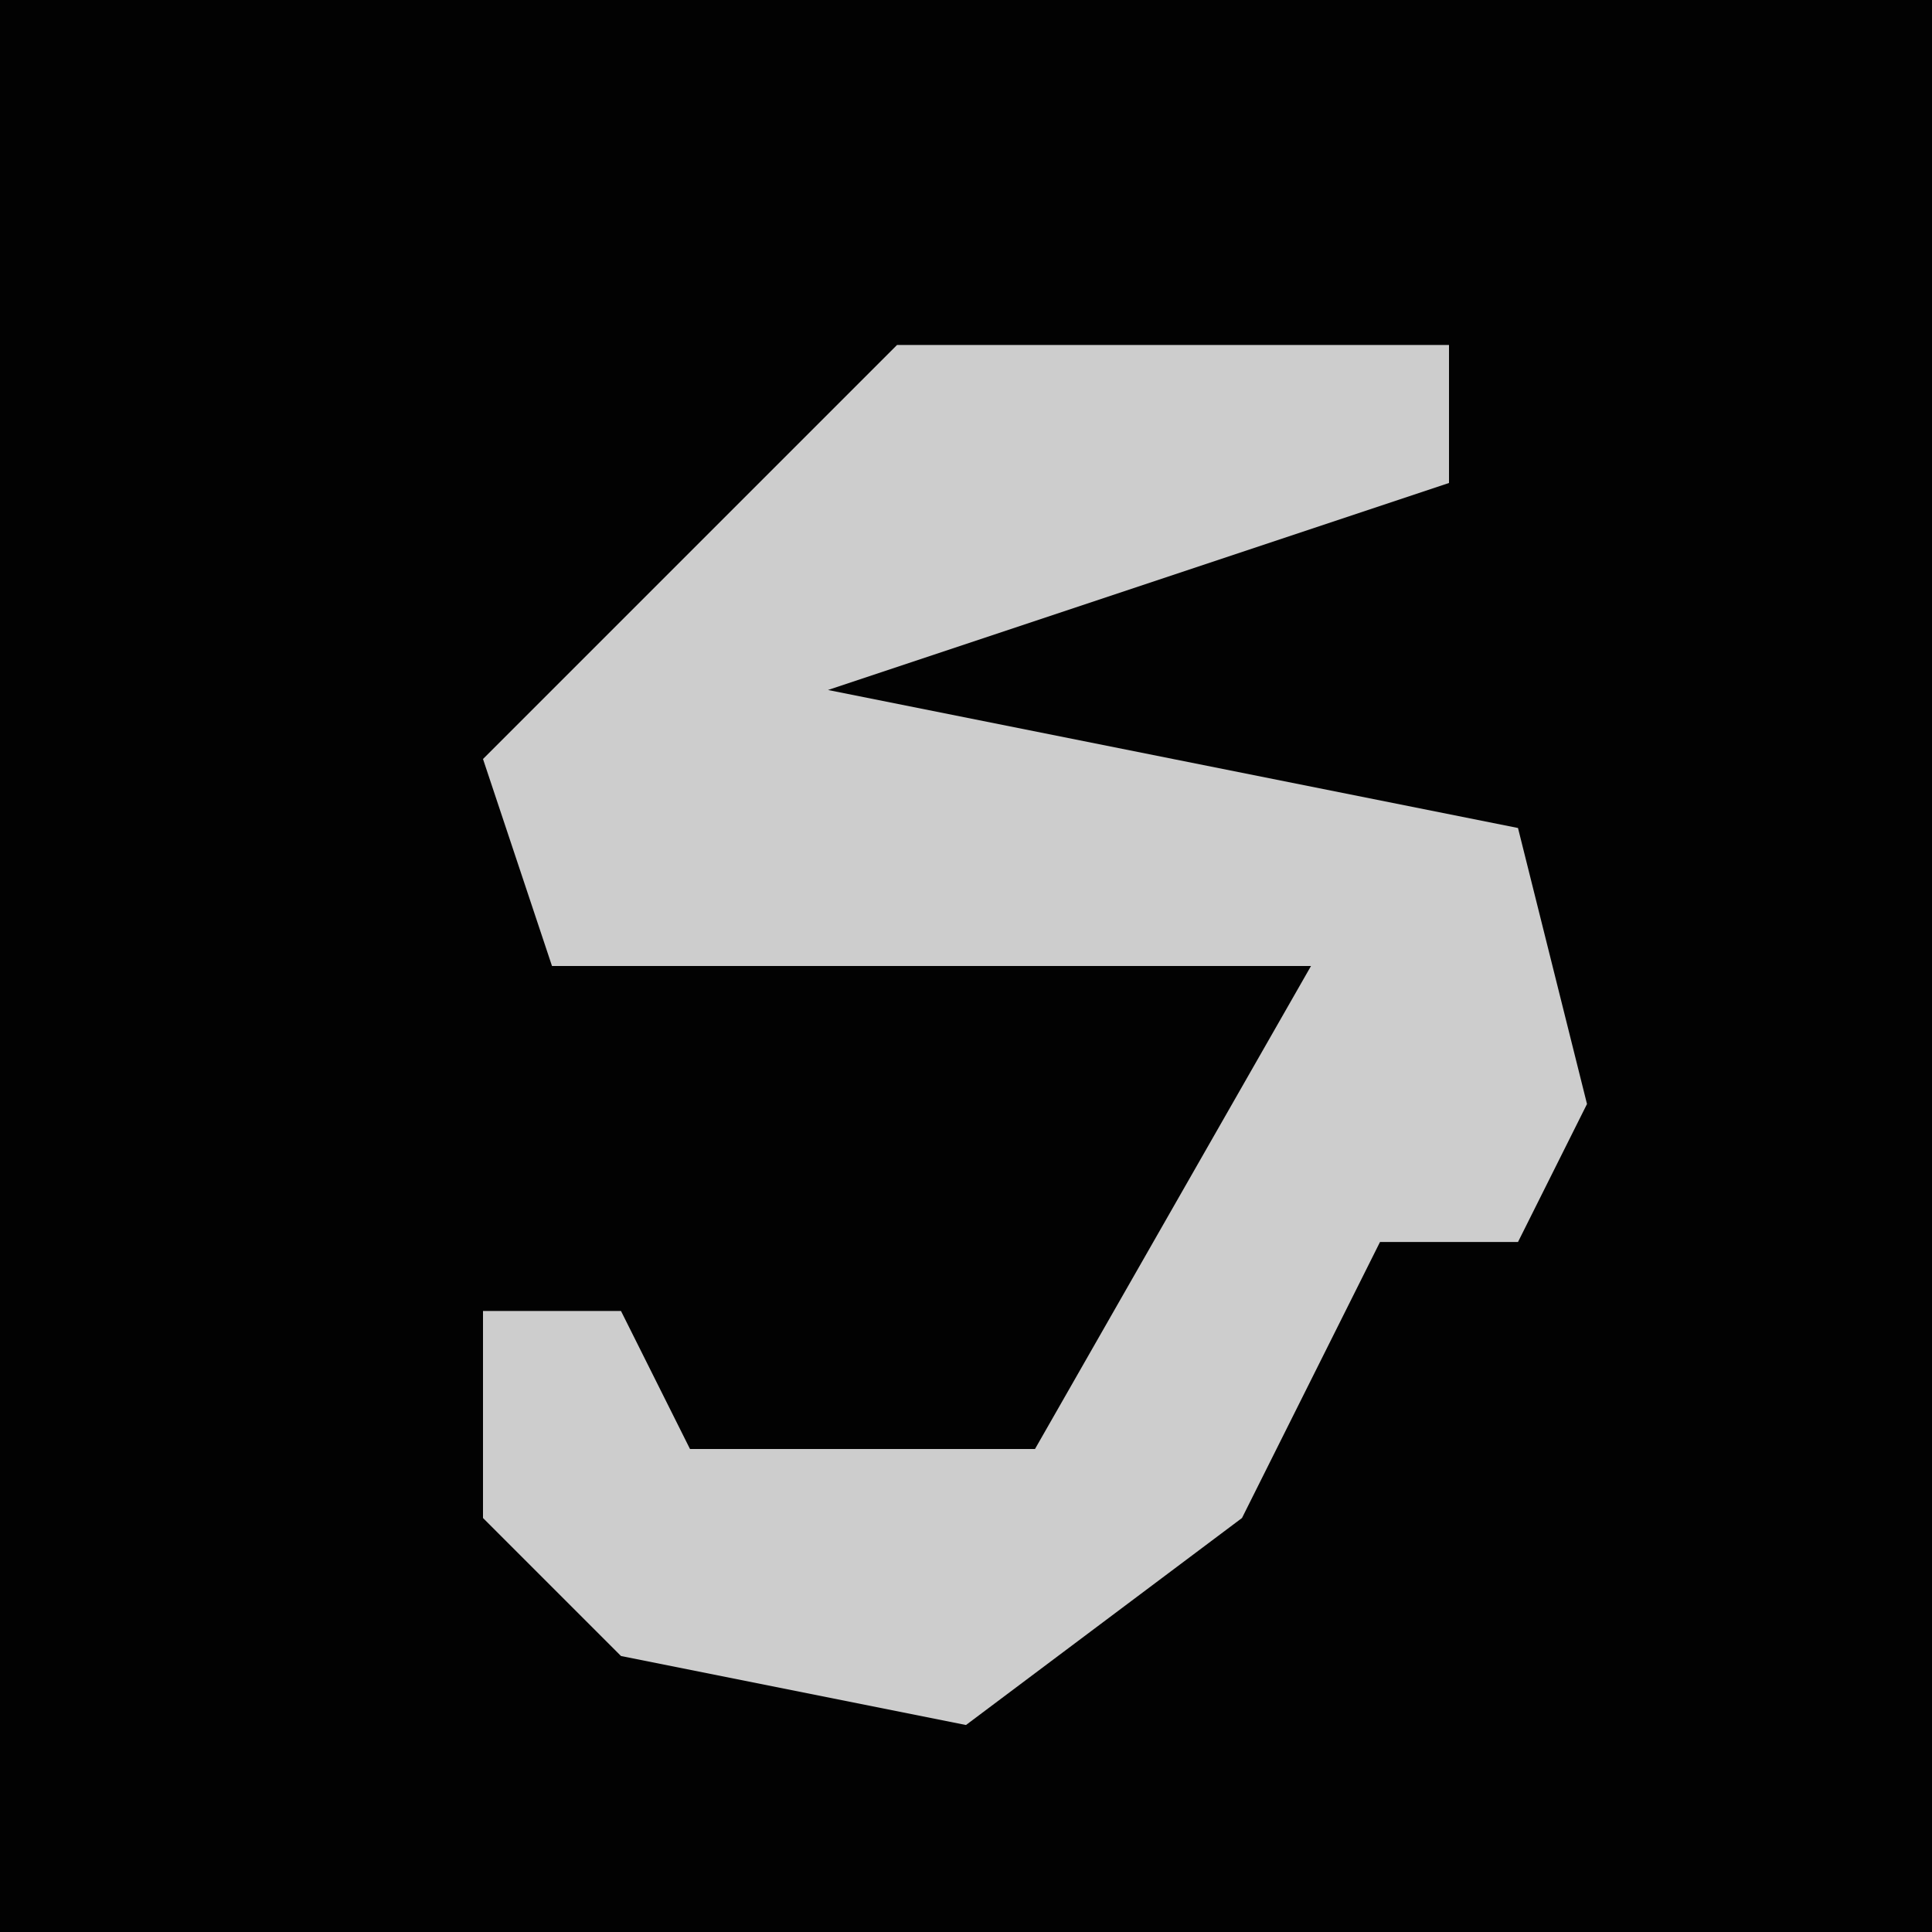 <?xml version="1.0" encoding="UTF-8"?>
<svg version="1.1" xmlns="http://www.w3.org/2000/svg" width="28" height="28">
<path d="M0,0 L28,0 L28,28 L0,28 Z " fill="#020202" transform="translate(0,0)"/>
<path d="M0,0 L8,0 L8,2 L-1,5 L9,7 L10,11 L9,13 L7,13 L5,17 L1,20 L-4,19 L-6,17 L-6,14 L-4,14 L-3,16 L2,16 L6,9 L-5,9 L-6,6 L-1,1 Z " fill="#CDCDCD" transform="translate(13,5)"/>
</svg>
